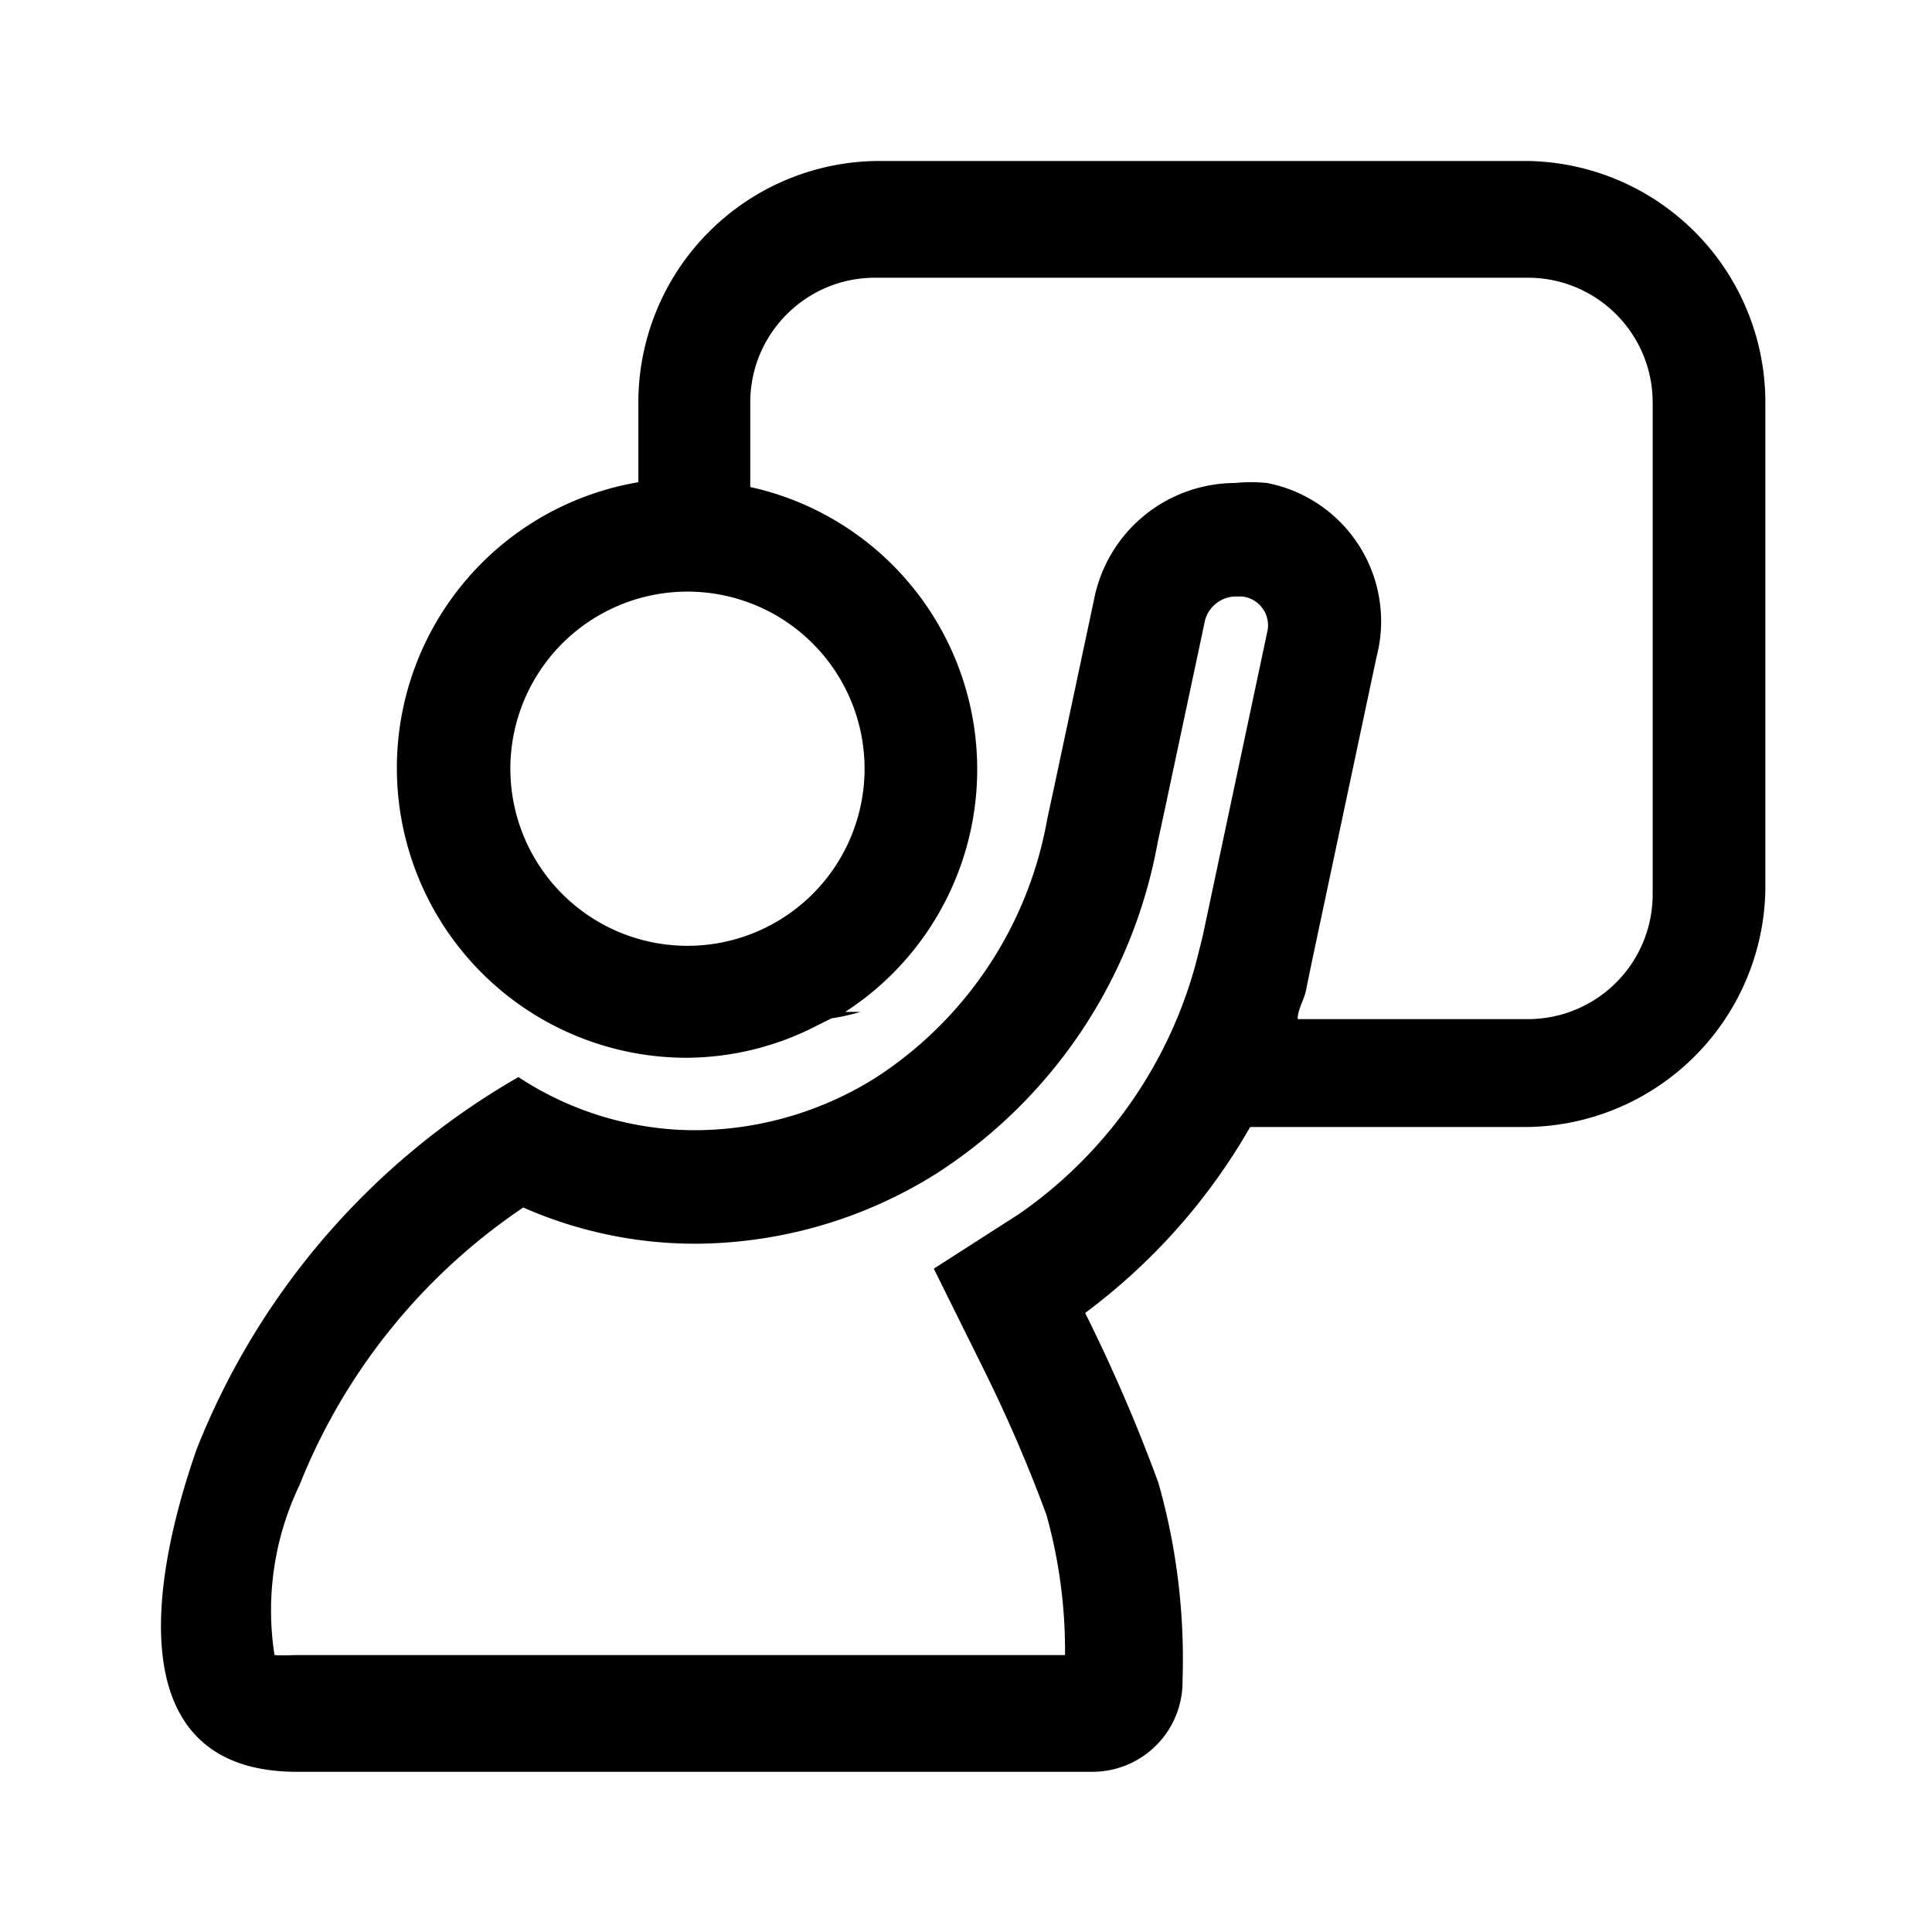 <svg xmlns="http://www.w3.org/2000/svg" width="24" height="24" viewBox="0 0 24 24">
    <g fill-rule="nonzero" fill="none">
        <path d="M0 0h24v24H0z"></path>
        <path fill="#000"
              d="M18.99 2h-8.11a3 3 0 0 0-2.95 3v1a3.59 3.59 0 0 1 .6-.06h.16-.16a3.6 3.6 0 0 0 0 7.2 3.56 3.56 0 0 0 1.6-.39l.2-.1a2.63 2.63 0 0 0 .36-.08h-.19a3.59 3.59 0 0 0-1.18-6.52V5c0-.856.694-1.55 1.55-1.55h8.11c.856 0 1.55.694 1.55 1.55v6.11a1.55 1.55 0 0 1-1.55 1.55h-2.86c0-.13.09-.25.11-.39l.07-.34.8-3.77A1.75 1.75 0 0 0 15.74 6a2 2 0 0 0-.4 0 1.79 1.79 0 0 0-1.75 1.45l-.5 2.35-.08.37a4.83 4.83 0 0 1-2.12 3.21 4.24 4.24 0 0 1-2.25.66 4 4 0 0 1-2.2-.66 9.25 9.25 0 0 0-4 4.63c-.67 1.93-.8 4 1.25 4h9.87a1.12 1.12 0 0 0 1.13-1.14 8 8 0 0 0-.3-2.45 20.66 20.66 0 0 0-.91-2.11A7.55 7.55 0 0 0 15.53 14h3.45a3 3 0 0 0 2.95-2.95V5a3 3 0 0 0-2.94-3zm-8.25 7.55a2.2 2.2 0 1 1-.64-1.552 2.2 2.2 0 0 1 .64 1.562v-.01zm4.12 2.4a5.55 5.55 0 0 1-2.2 3.13l-1.06.68.56 1.13c.316.627.597 1.271.84 1.93a6.26 6.26 0 0 1 .23 1.74H3.65a2.07 2.07 0 0 1-.24 0 3.6 3.6 0 0 1 .31-2.11A7.5 7.5 0 0 1 6.5 15a5.3 5.3 0 0 0 2.13.45 5.67 5.67 0 0 0 3-.87 6.2 6.2 0 0 0 2.75-4.11l.08-.37.5-2.35a.4.4 0 0 1 .38-.34h.09a.36.36 0 0 1 .31.45l-.8 3.77-.08.32z"></path>
    </g>
</svg>
